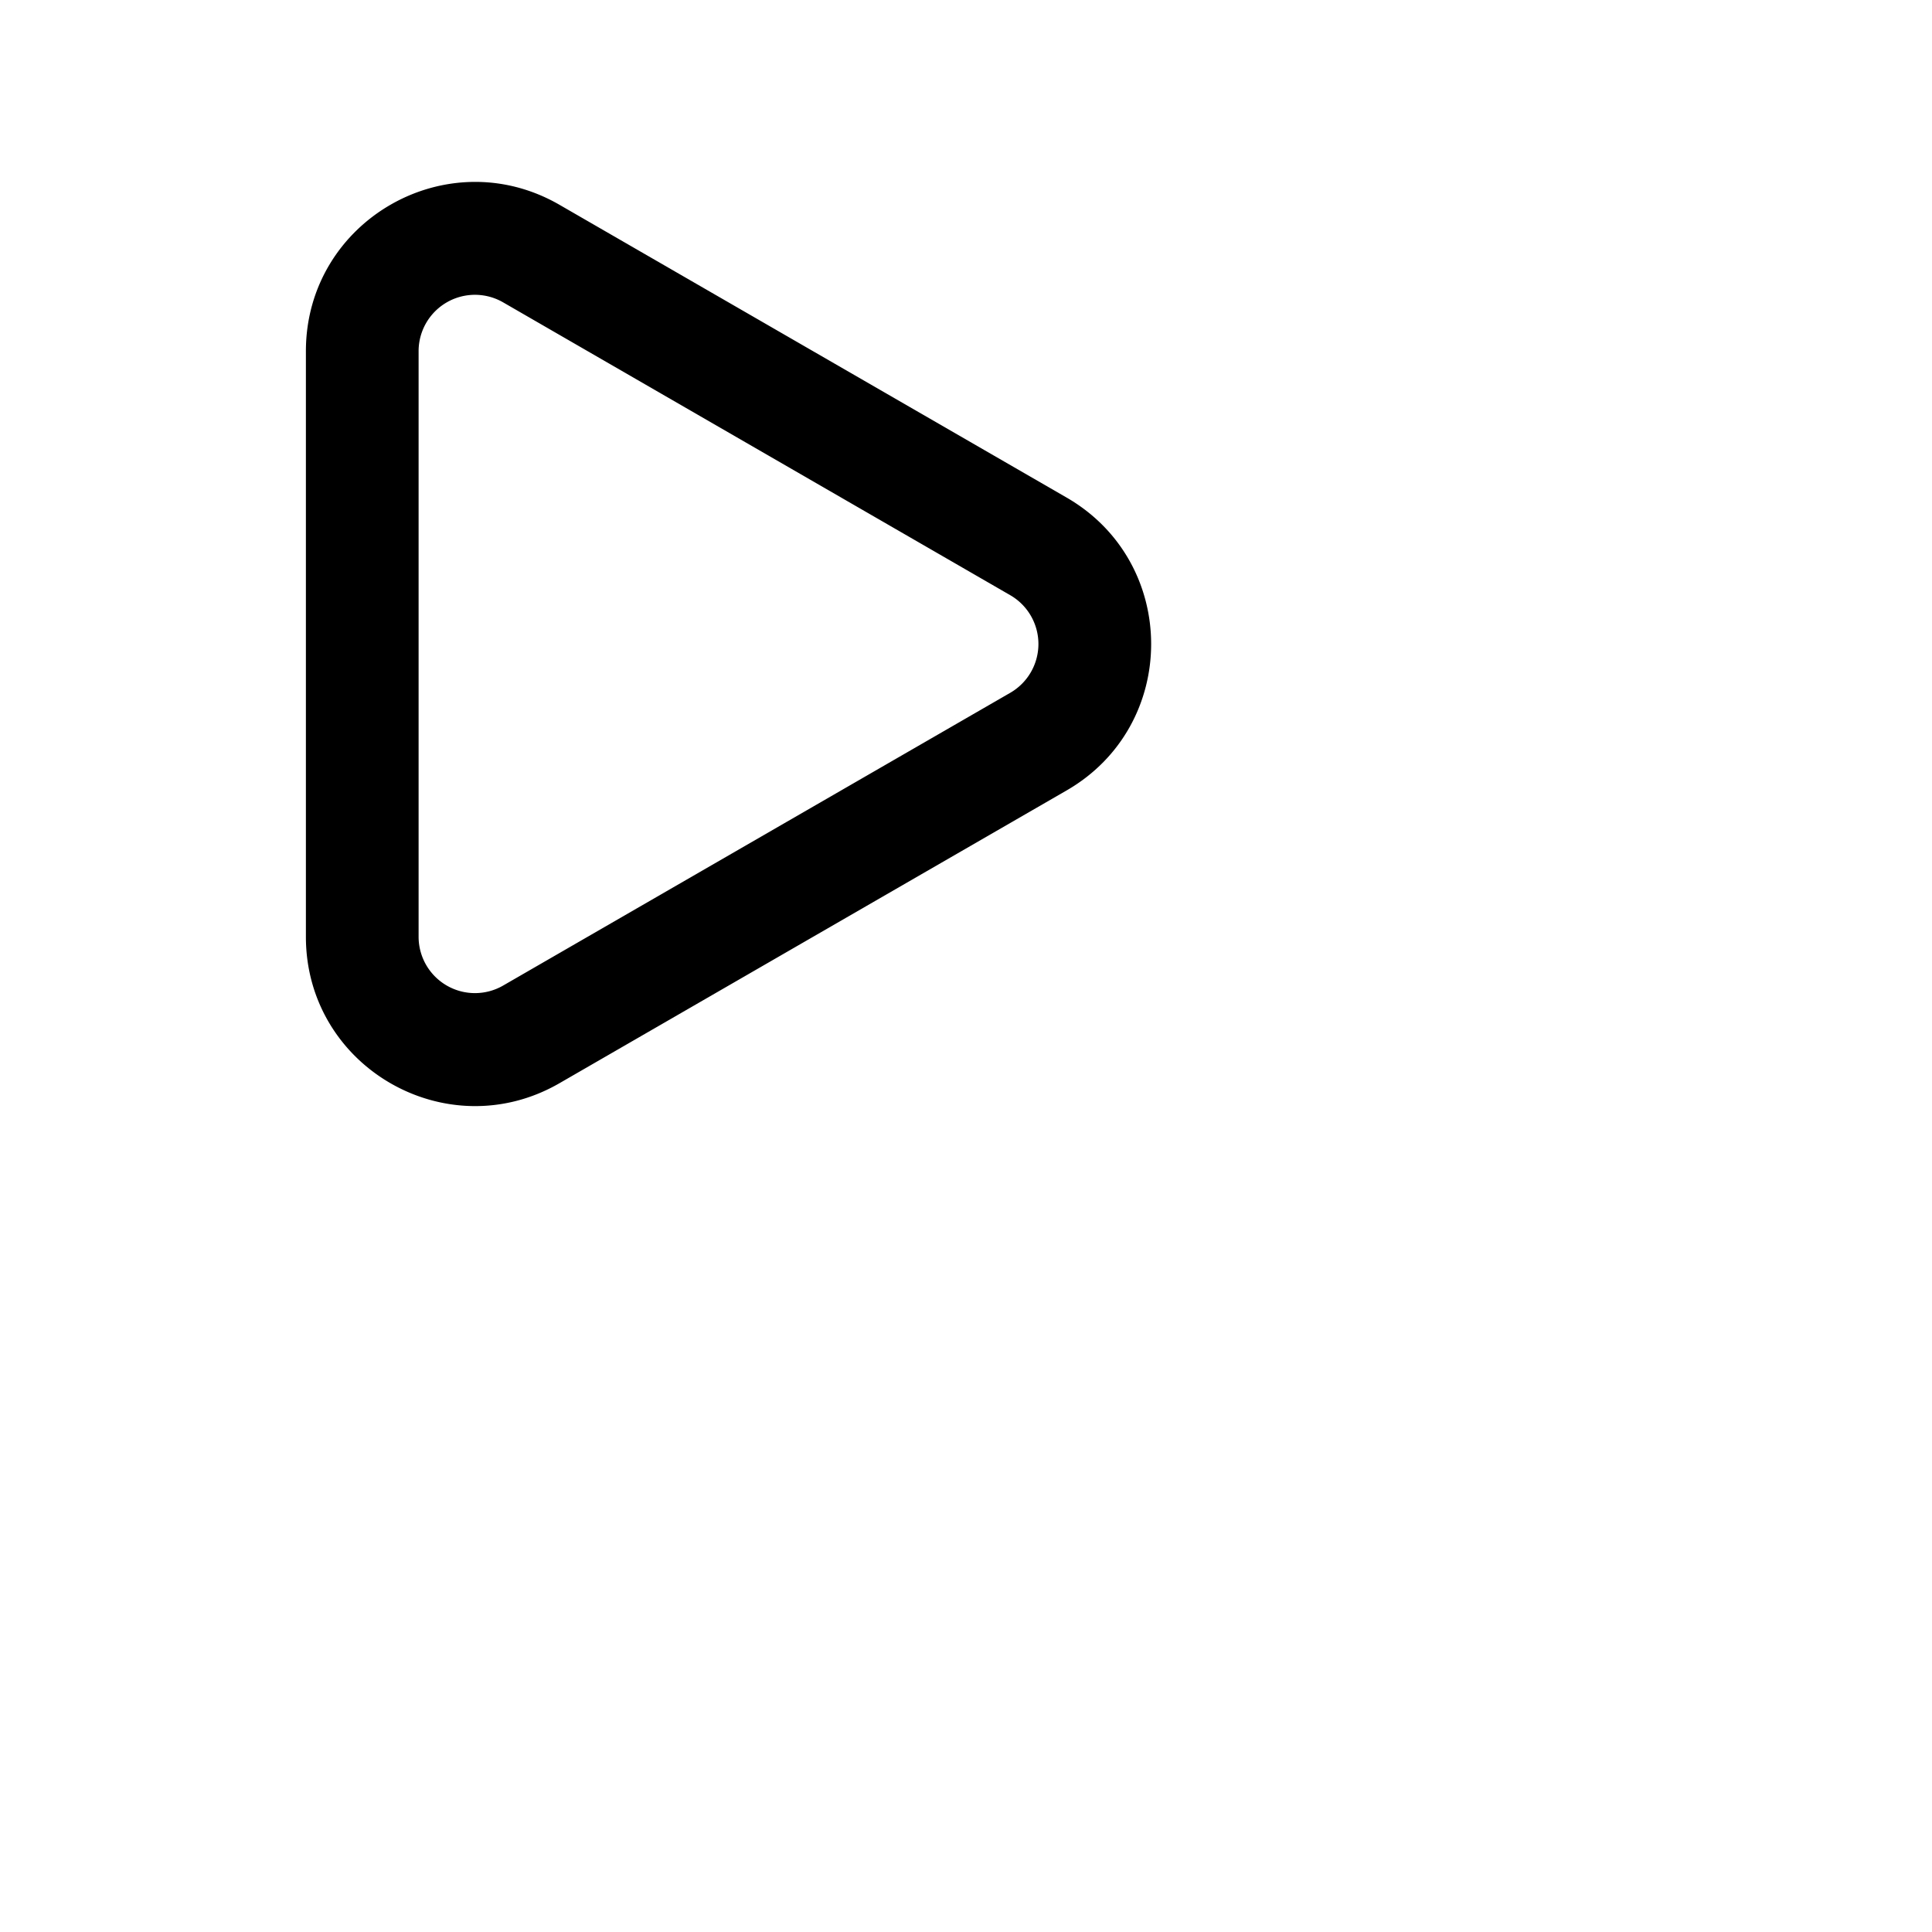 <svg xmlns="http://www.w3.org/2000/svg" fill="none" viewBox="0 0 24 24"><path fill="currentColor" fill-rule="evenodd" d="M13.25 6.181c1.4.809 1.4 2.83 0 3.638l-6.3 3.637c-1.4.808-3.15-.202-3.15-1.819V4.363c0-1.617 1.75-2.627 3.15-1.819l6.3 3.637zm-.7 2.425a.7.7 0 000-1.212l-6.3-3.638a.7.7 0 00-1.05.607v7.274a.7.7 0 001.05.606l6.3-3.637z" clip-rule="evenodd"/></svg>
